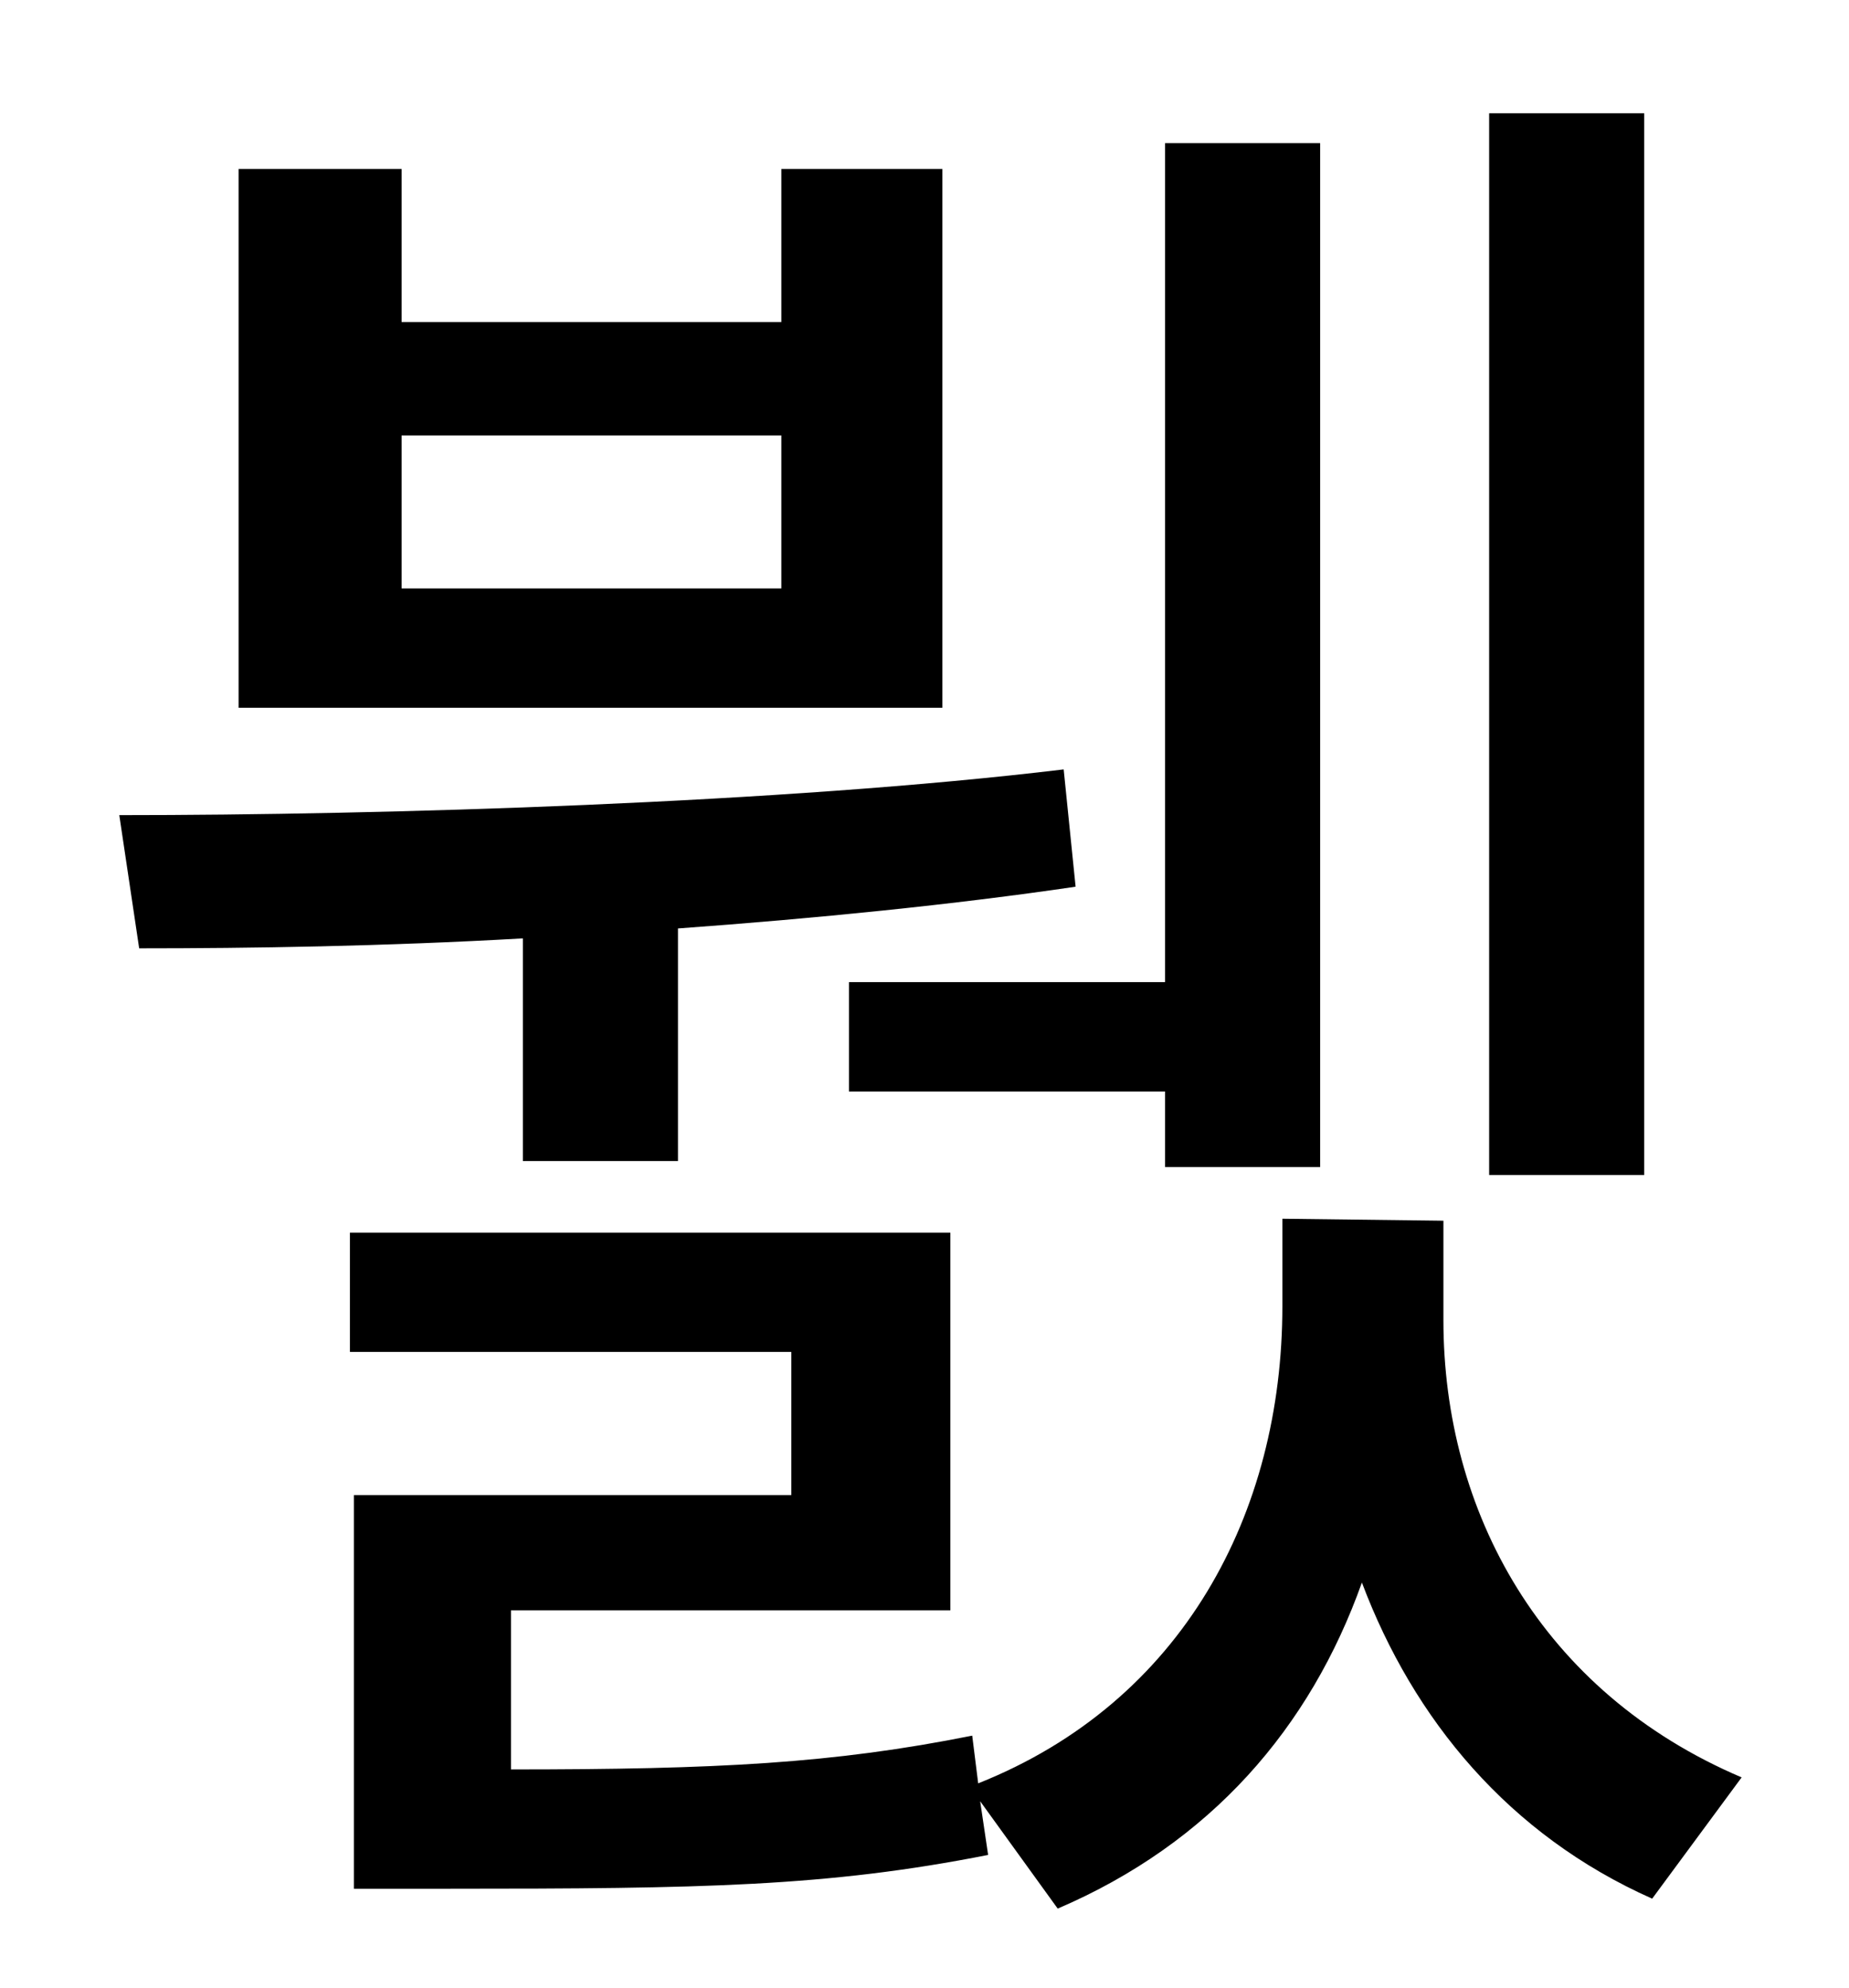 <?xml version="1.0" standalone="no"?>
<!DOCTYPE svg PUBLIC "-//W3C//DTD SVG 1.1//EN" "http://www.w3.org/Graphics/SVG/1.1/DTD/svg11.dtd" >
<svg xmlns="http://www.w3.org/2000/svg" xmlns:xlink="http://www.w3.org/1999/xlink" version="1.1" viewBox="-10 0 930 1000">
   <path fill="currentColor"
d="M817 57v534h-78v-534h78zM417 494h159v-422h78v515h-78v-38h-159v-55zM383 296v-77h-191v77h191zM464 85v271h-354v-271h82v77h191v-77h81zM253 584v-112c-70 4 -137 5 -193 5l-10 -67c133 0 334 -6 475 -23l6 59c-61 9 -131 16 -200 21v117h-78zM716 614v50
c0 96 49 187 150 230l-45 61c-72 -32 -120 -90 -146 -159c-26 73 -76 131 -153 164l-39 -54l4 27c-81 16 -144 17 -271 17h-48v-198h220v-72h-222v-60h302v190h-221v80c104 0 162 -3 232 -17l3 24c103 -41 153 -136 153 -240v-44z" />
</svg>
